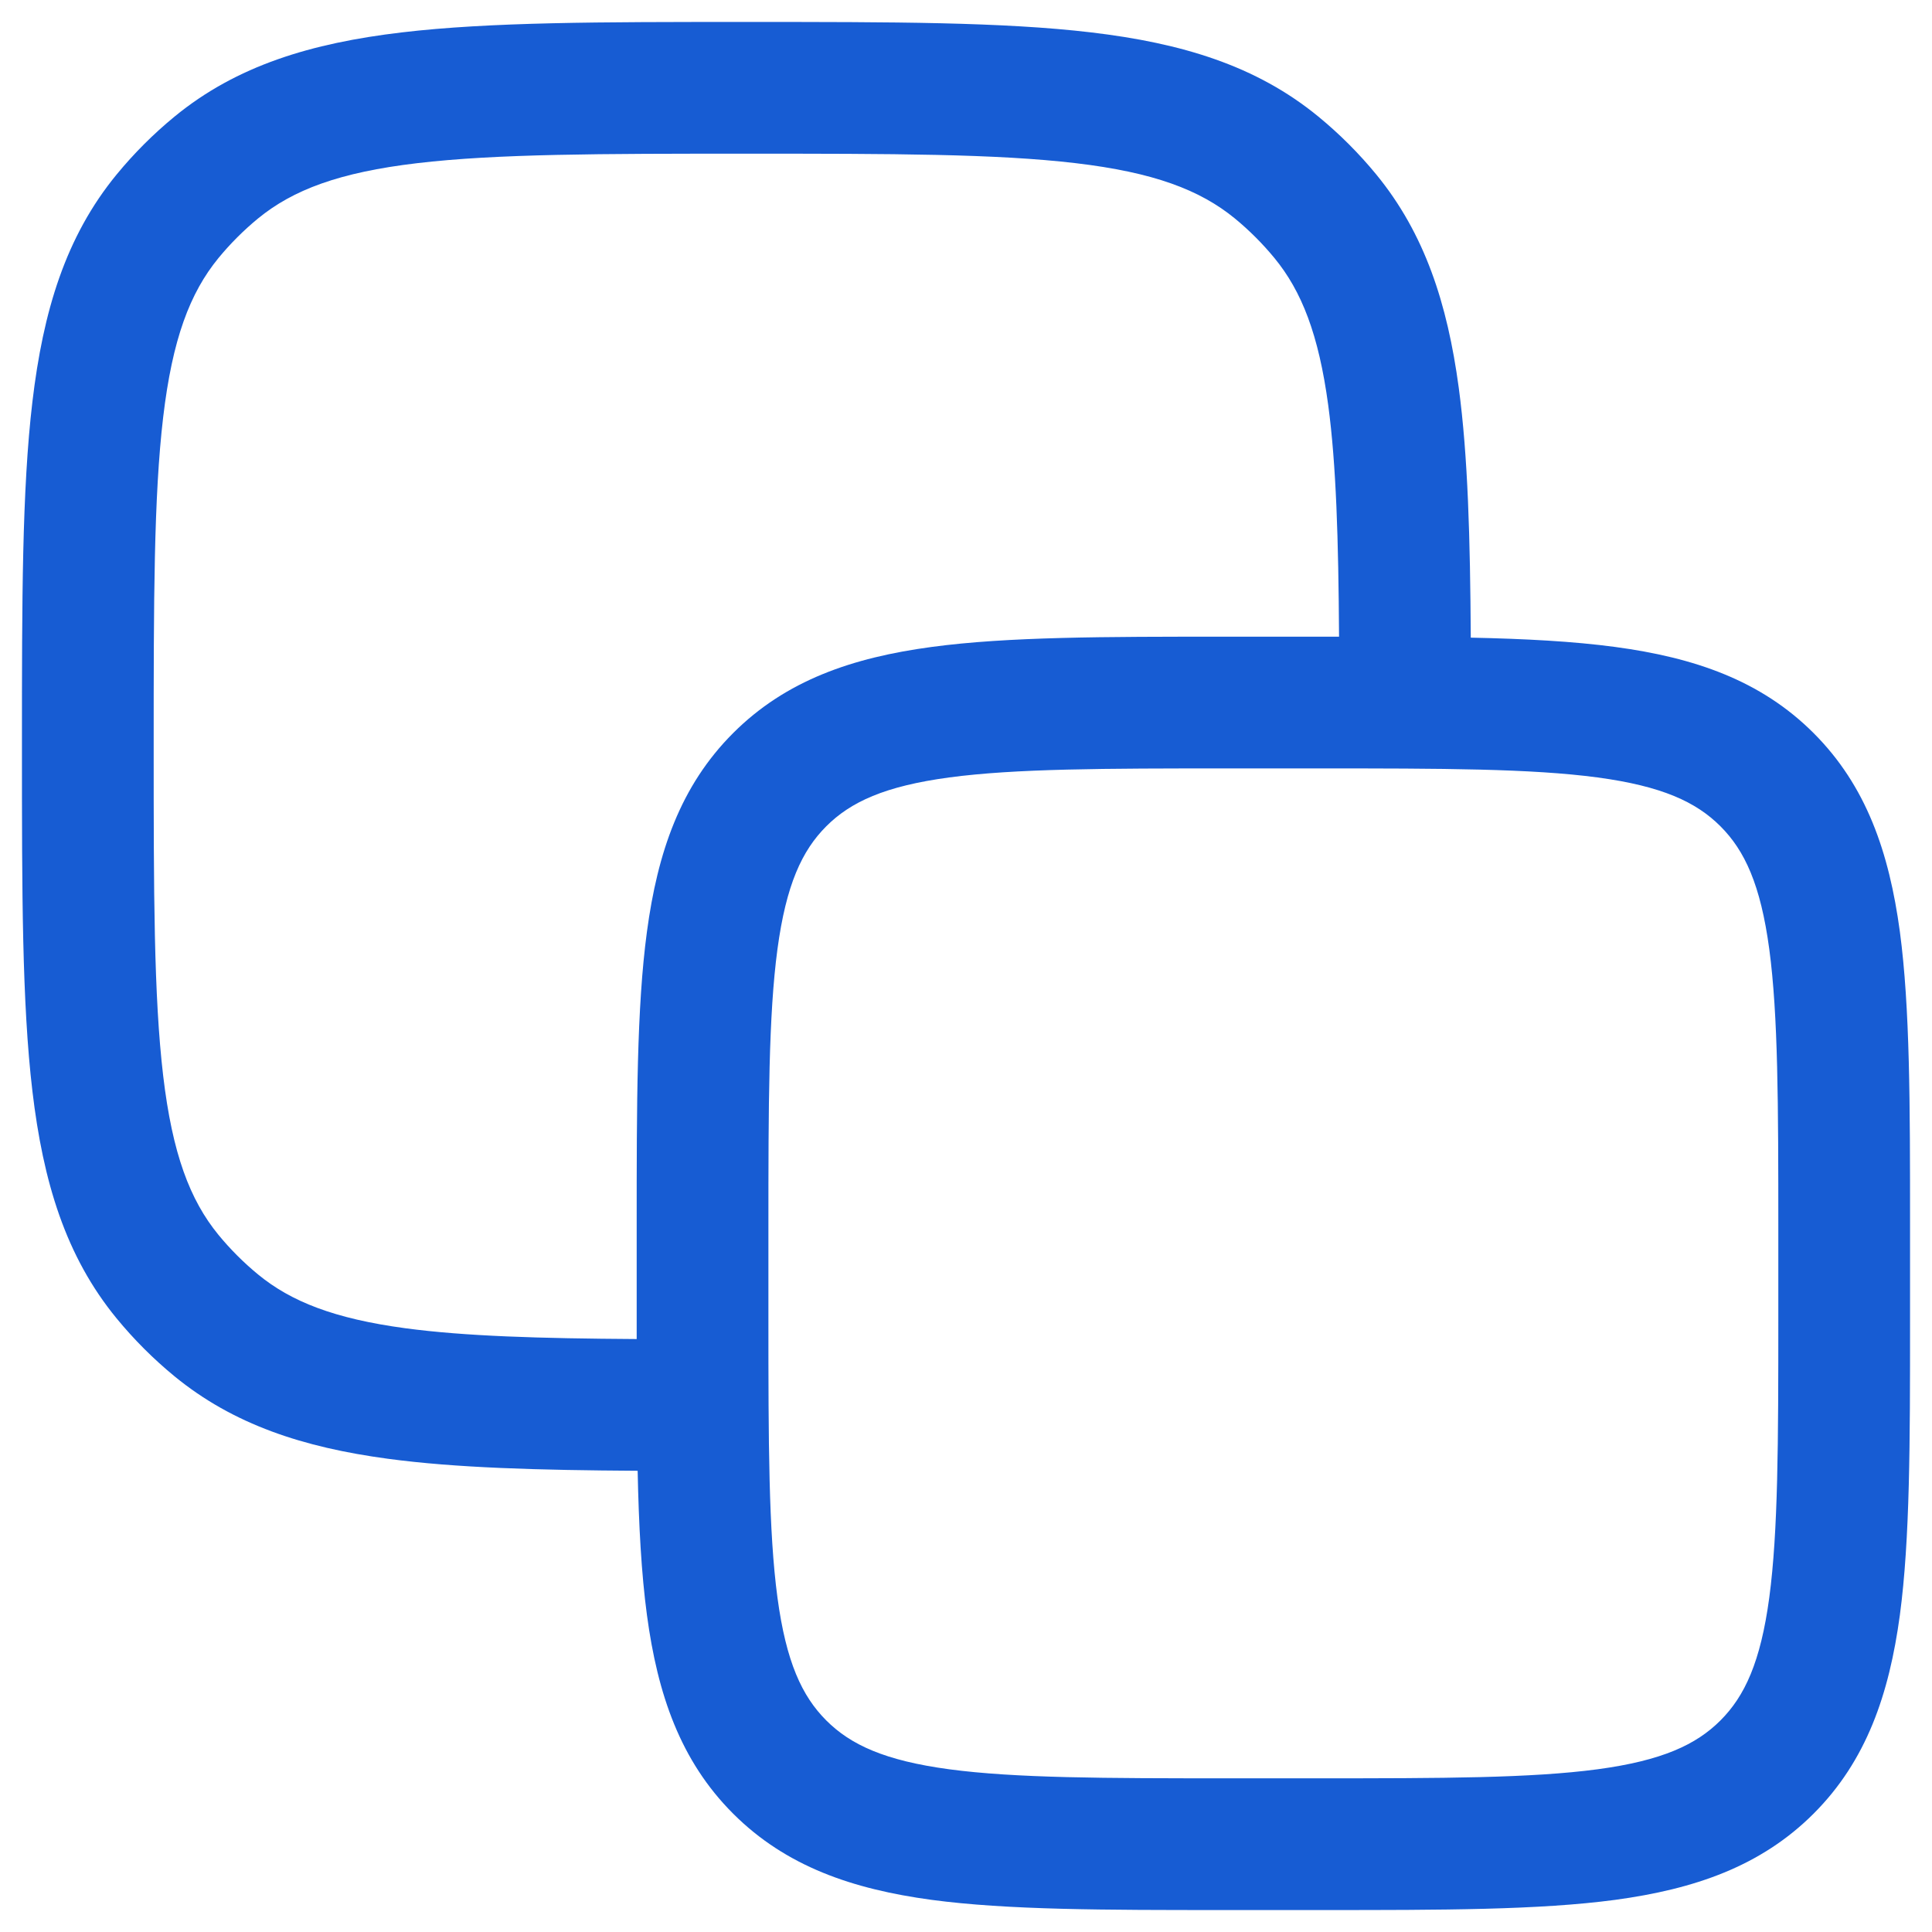 <svg width="22" height="22" viewBox="0 0 22 22" fill="none" xmlns="http://www.w3.org/2000/svg">
<path fill-rule="evenodd" clip-rule="evenodd" d="M8.549 0.25H8.451C6.849 0.25 5.579 0.25 4.575 0.369C3.544 0.491 2.696 0.746 1.987 1.328C1.746 1.526 1.526 1.746 1.328 1.987C0.746 2.696 0.491 3.544 0.369 4.575C0.25 5.579 0.25 6.849 0.25 8.451V8.549C0.25 10.151 0.25 11.421 0.369 12.425C0.491 13.456 0.746 14.304 1.328 15.013C1.526 15.254 1.746 15.474 1.987 15.672C2.659 16.223 3.456 16.482 4.415 16.611C5.194 16.716 6.132 16.741 7.261 16.748C7.274 17.37 7.303 17.916 7.367 18.392C7.488 19.292 7.746 20.05 8.348 20.652C8.95 21.254 9.708 21.512 10.608 21.634C11.475 21.75 12.578 21.75 13.945 21.75H15.055C16.422 21.75 17.525 21.75 18.392 21.634C19.292 21.512 20.05 21.254 20.652 20.652C21.254 20.05 21.512 19.292 21.634 18.392C21.75 17.525 21.75 16.422 21.75 15.055V13.945C21.75 12.578 21.75 11.475 21.634 10.608C21.512 9.708 21.254 8.95 20.652 8.348C20.05 7.746 19.292 7.488 18.392 7.367C17.916 7.303 17.37 7.274 16.748 7.261C16.741 6.132 16.716 5.194 16.611 4.415C16.482 3.456 16.223 2.659 15.672 1.987C15.474 1.746 15.254 1.526 15.013 1.328C14.304 0.746 13.456 0.491 12.425 0.369C11.421 0.25 10.151 0.25 8.549 0.25ZM15.248 7.25C15.241 6.14 15.216 5.295 15.125 4.616C15.016 3.808 14.822 3.315 14.512 2.938C14.377 2.774 14.226 2.623 14.062 2.488C13.664 2.162 13.138 1.963 12.249 1.858C11.343 1.751 10.162 1.75 8.5 1.75C6.838 1.75 5.657 1.751 4.751 1.858C3.862 1.963 3.336 2.162 2.938 2.488C2.774 2.623 2.623 2.774 2.488 2.938C2.162 3.336 1.963 3.862 1.858 4.751C1.751 5.657 1.75 6.838 1.75 8.5C1.75 10.162 1.751 11.343 1.858 12.249C1.963 13.138 2.162 13.664 2.488 14.062C2.623 14.226 2.774 14.377 2.938 14.512C3.315 14.822 3.808 15.016 4.616 15.125C5.295 15.216 6.14 15.241 7.25 15.248C7.25 15.184 7.25 15.12 7.25 15.055V13.945C7.25 12.578 7.25 11.475 7.367 10.608C7.488 9.708 7.746 8.95 8.348 8.348C8.95 7.746 9.708 7.488 10.608 7.367C11.475 7.25 12.578 7.25 13.945 7.25H15.055C15.12 7.25 15.184 7.25 15.248 7.25ZM9.409 9.409C9.686 9.132 10.074 8.952 10.808 8.853C11.563 8.752 12.565 8.75 14 8.75H15C16.435 8.75 17.436 8.752 18.192 8.853C18.926 8.952 19.314 9.132 19.591 9.409C19.868 9.686 20.048 10.074 20.147 10.808C20.248 11.563 20.25 12.565 20.25 14V15C20.25 16.435 20.248 17.436 20.147 18.192C20.048 18.926 19.868 19.314 19.591 19.591C19.314 19.868 18.926 20.048 18.192 20.147C17.436 20.248 16.435 20.25 15 20.25H14C12.565 20.25 11.563 20.248 10.808 20.147C10.074 20.048 9.686 19.868 9.409 19.591C9.132 19.314 8.952 18.926 8.853 18.192C8.752 17.436 8.75 16.435 8.75 15V14C8.75 12.565 8.752 11.563 8.853 10.808C8.952 10.074 9.132 9.686 9.409 9.409Z" fill="#175CD3"/>
</svg>
